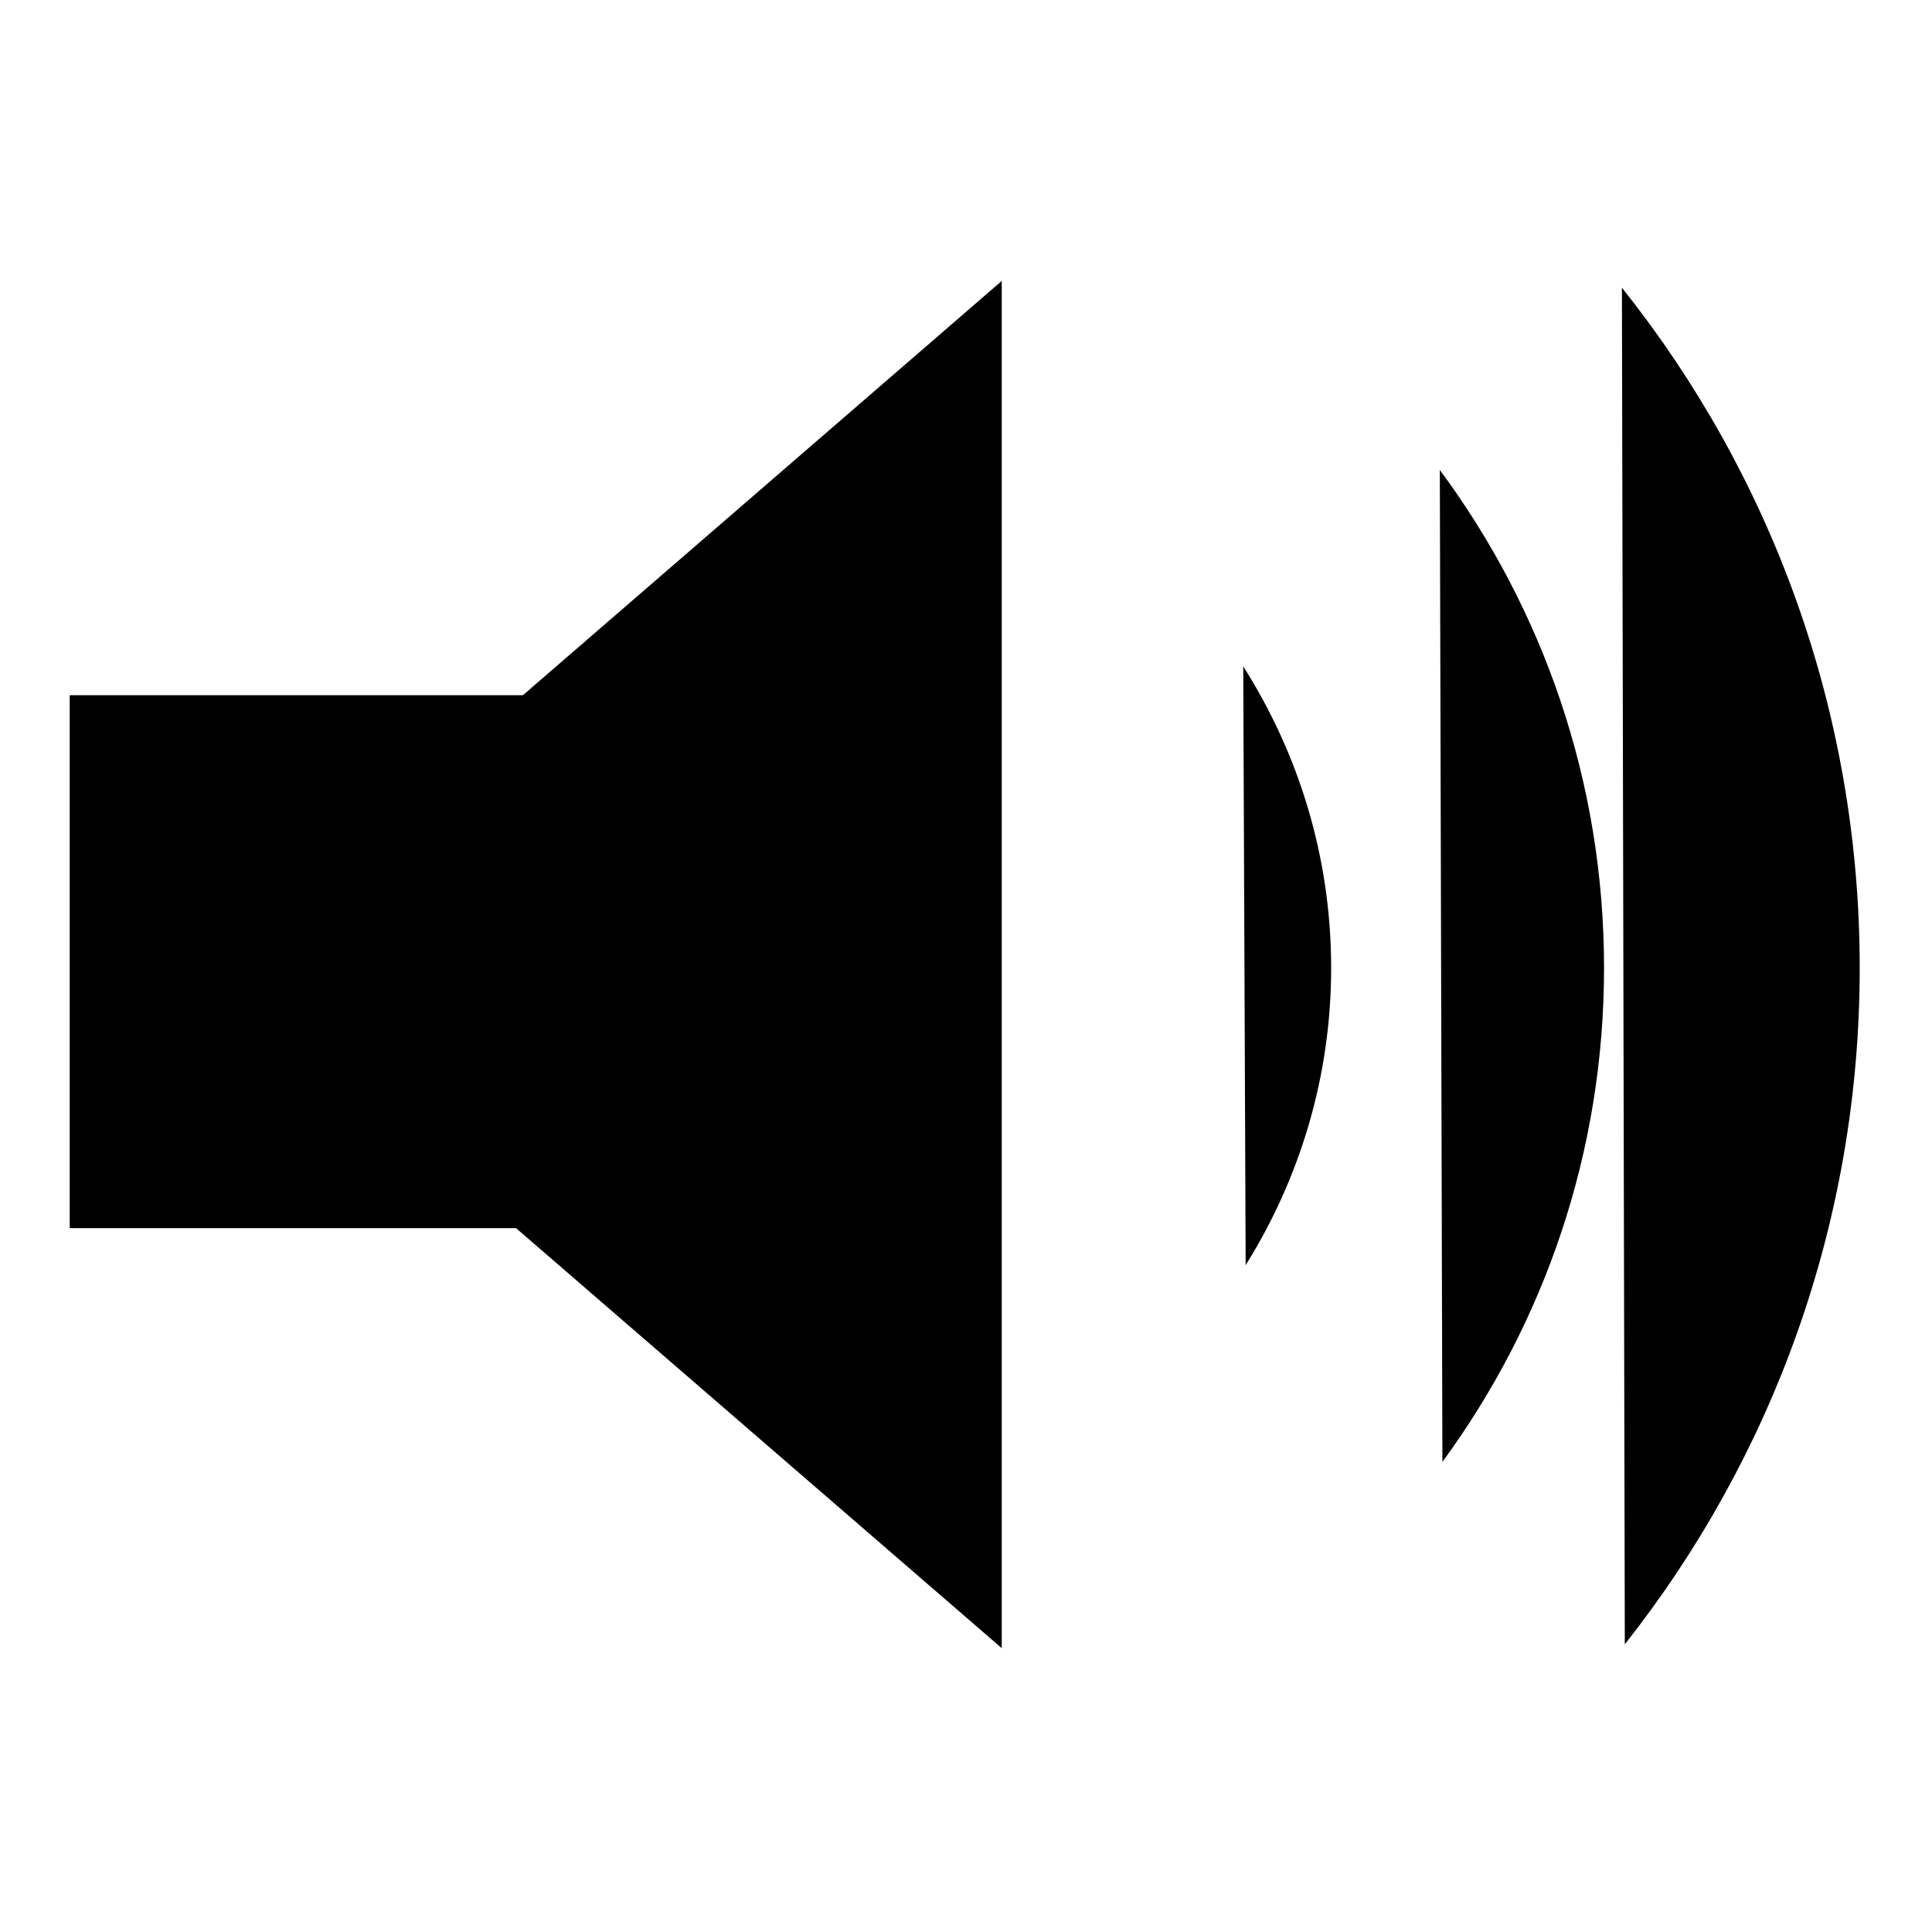 <?xml version="1.0" encoding="UTF-8" standalone="no"?>
<!DOCTYPE svg PUBLIC "-//W3C//DTD SVG 1.1//EN" "http://www.w3.org/Graphics/SVG/1.1/DTD/svg11.dtd">
<svg width="100%"
     height="100%"
     viewBox="0 0 12 12"
     version="1.1"
     xmlns="http://www.w3.org/2000/svg"
     xmlns:xlink="http://www.w3.org/1999/xlink"
     xml:space="preserve"
     style="fill-rule:evenodd;clip-rule:evenodd;stroke-linejoin:round;">
  <path d="M6.222,1.745l-2.974,2.573l-2.815,0l0,3.31l2.772,0l3.017,2.609l0,-8.492Z"/>
  <path d="M7.737,7.858c0.335,-0.536 0.531,-1.168 0.531,-1.846c0,-0.69 -0.202,-1.331 -0.546,-1.873"/>
  <path d="M8.943,2.919c0.64,0.864 1.02,1.934 1.02,3.093c0,1.147 -0.373,2.208 -1.004,3.068"/>
  <path d="M10.092,10.213c0.913,-1.156 1.459,-2.614 1.459,-4.201c0,-1.598 -0.553,-3.066 -1.477,-4.225"/>
</svg>

